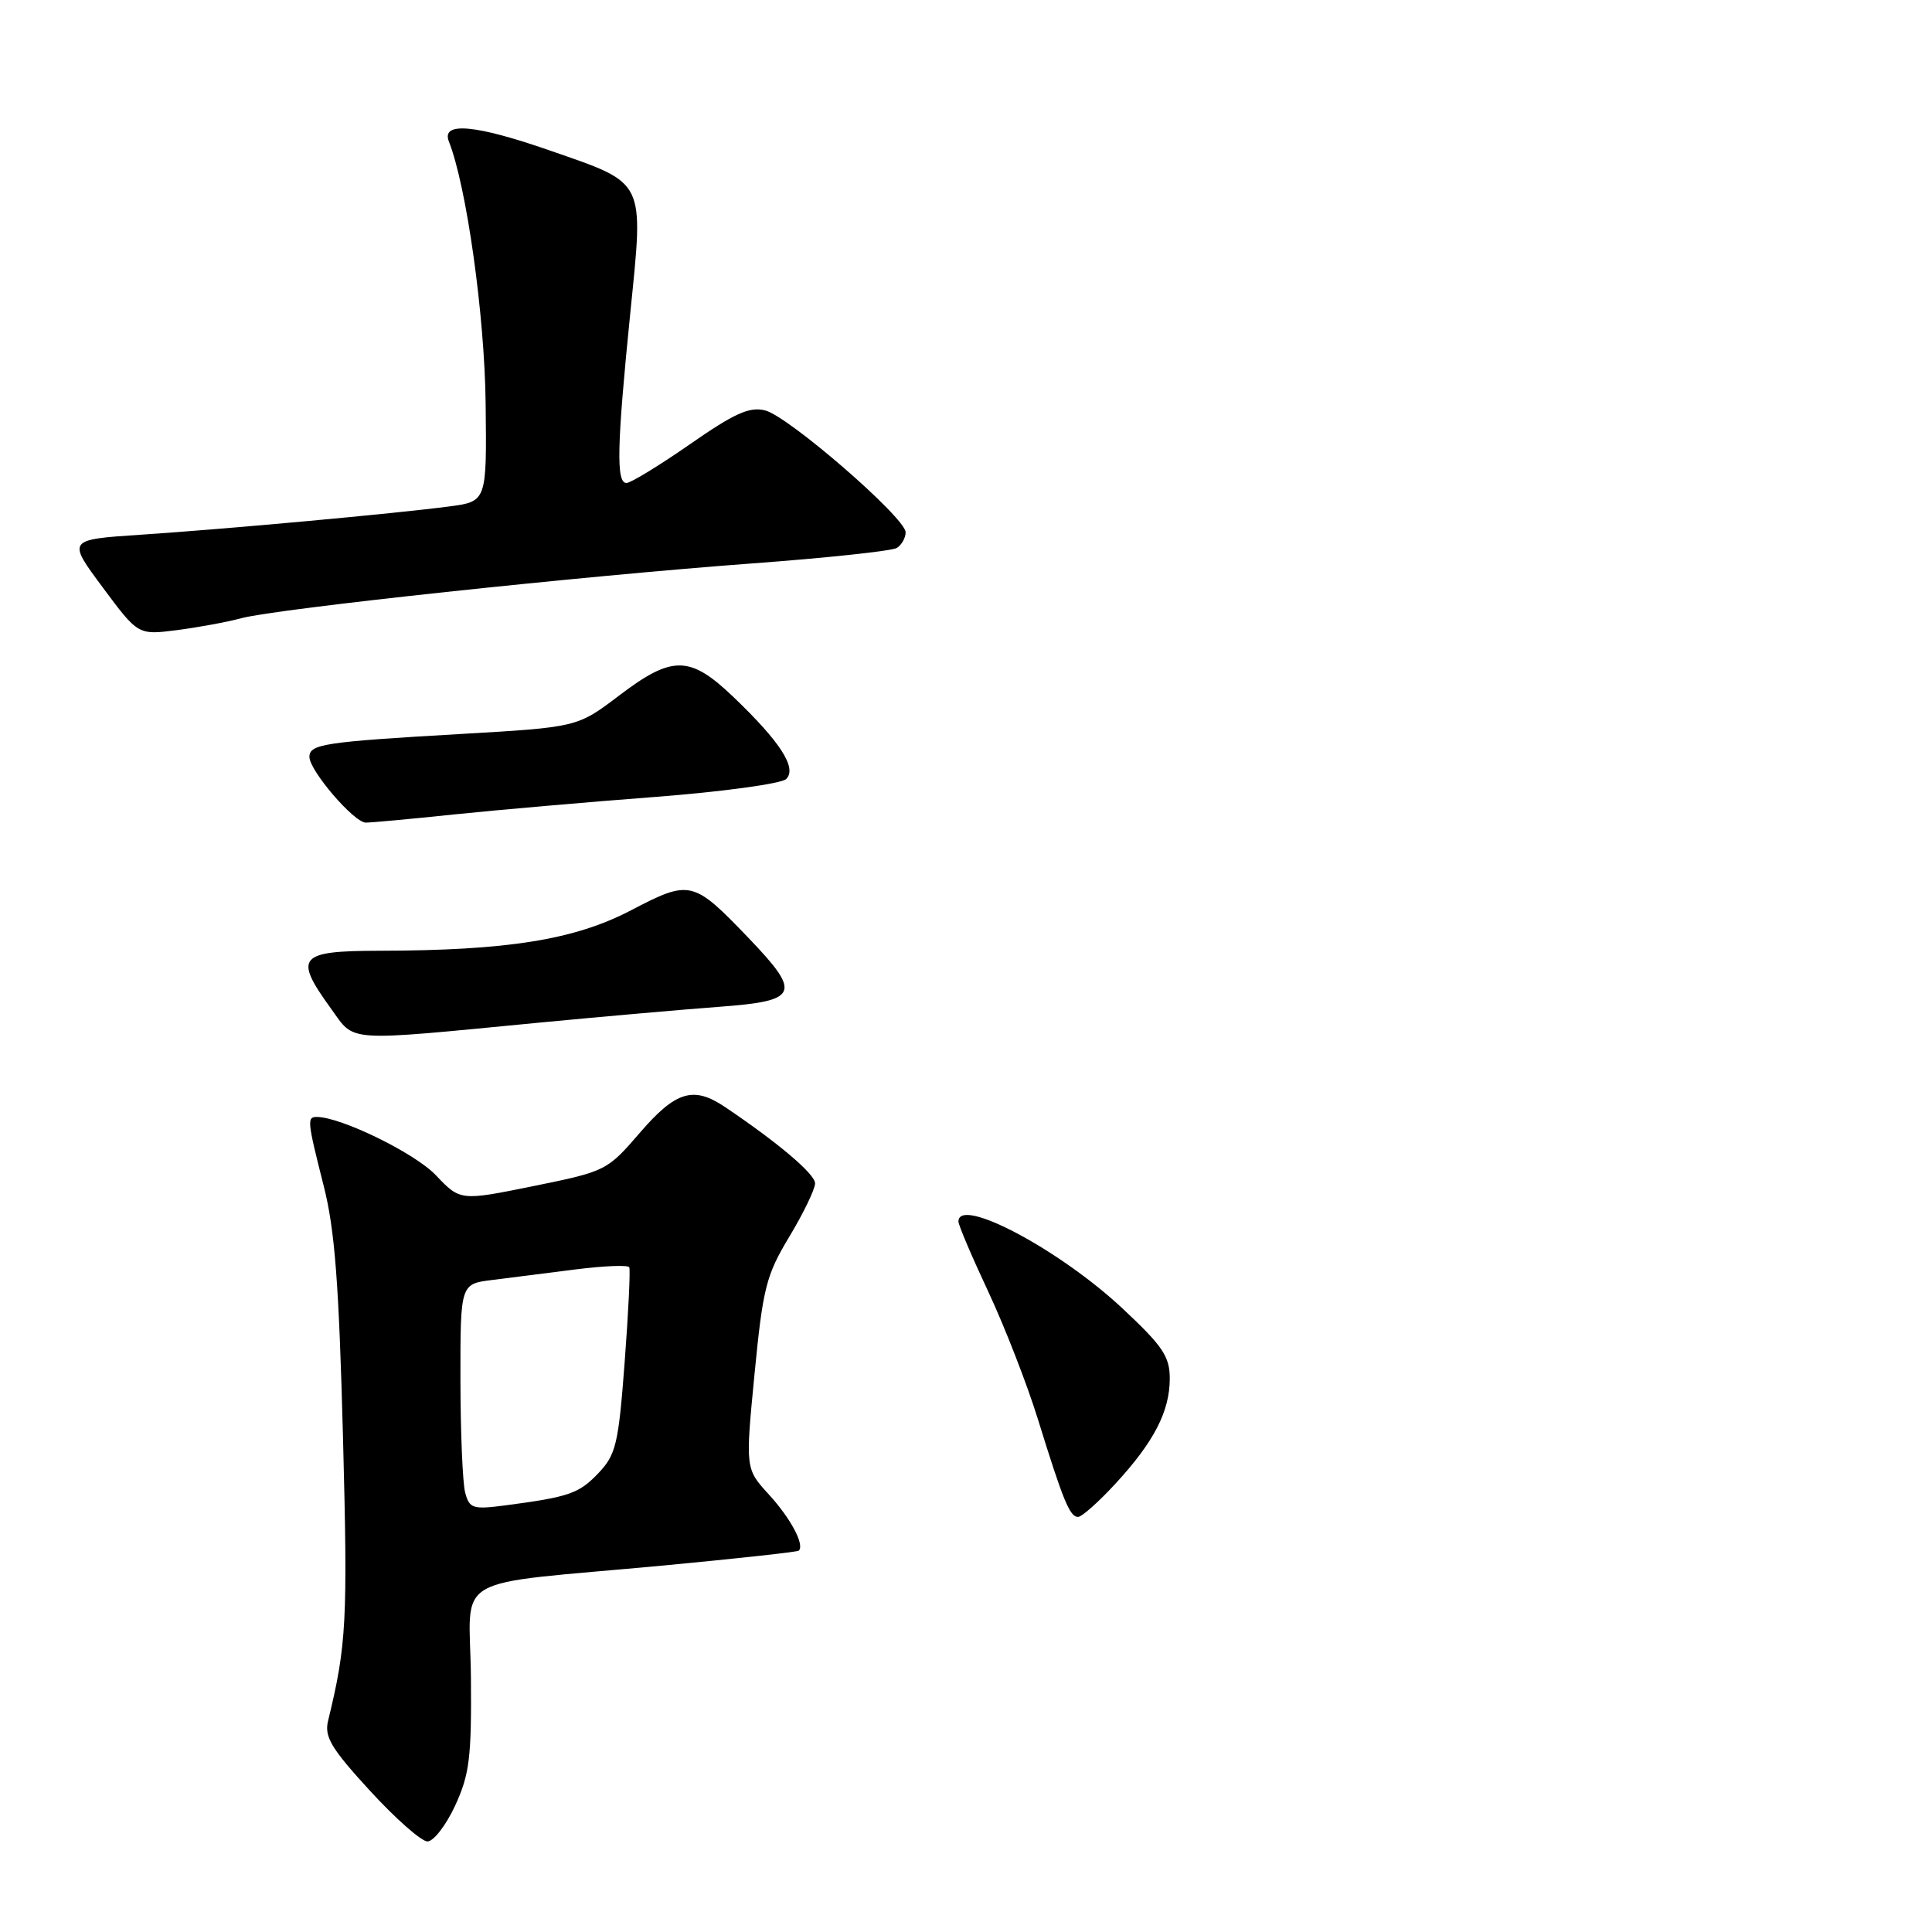 <?xml version="1.0" encoding="UTF-8" standalone="no"?>
<!DOCTYPE svg PUBLIC "-//W3C//DTD SVG 1.1//EN" "http://www.w3.org/Graphics/SVG/1.1/DTD/svg11.dtd" >
<svg xmlns="http://www.w3.org/2000/svg" xmlns:xlink="http://www.w3.org/1999/xlink" version="1.1" viewBox="0 0 256 256">
 <g >
 <path fill="currentColor"
d=" M 60.31 239.25 C 62.21 235.13 62.49 232.89 62.40 222.34 C 62.27 208.24 59.01 210.14 88.00 207.43 C 97.62 206.52 105.65 205.64 105.84 205.47 C 106.65 204.72 104.78 201.20 101.89 198.04 C 98.76 194.62 98.76 194.62 99.98 182.06 C 101.09 170.65 101.51 168.98 104.60 163.85 C 106.47 160.74 108.00 157.57 108.00 156.80 C 108.00 155.56 103.08 151.40 96.03 146.66 C 91.88 143.87 89.53 144.59 84.79 150.09 C 80.46 155.12 80.28 155.21 70.70 157.16 C 60.99 159.13 60.99 159.13 57.75 155.72 C 54.97 152.79 45.16 148.00 41.96 148.00 C 40.66 148.00 40.72 148.56 42.88 157.09 C 44.37 162.93 44.91 170.02 45.45 190.50 C 46.09 214.88 45.92 217.96 43.47 228.03 C 42.96 230.13 43.88 231.68 49.02 237.28 C 52.40 240.97 55.84 244.00 56.64 244.00 C 57.45 244.00 59.10 241.86 60.31 239.25 Z  M 147.79 196.61 C 152.91 191.06 155.00 187.01 155.00 182.66 C 155.00 179.74 154.07 178.36 148.72 173.36 C 140.34 165.53 127.00 158.47 127.00 161.86 C 127.00 162.34 128.78 166.52 130.96 171.17 C 133.13 175.81 136.09 183.41 137.53 188.06 C 140.88 198.87 141.75 201.00 142.85 201.00 C 143.34 201.00 145.56 199.03 147.79 196.61 Z  M 71.50 135.50 C 79.75 134.71 90.44 133.77 95.25 133.41 C 105.86 132.63 106.27 131.68 99.19 124.29 C 91.83 116.62 91.45 116.53 83.61 120.62 C 76.13 124.53 67.27 125.95 50.25 125.98 C 39.54 126.00 38.89 126.78 43.84 133.62 C 47.11 138.14 45.33 138.02 71.50 135.50 Z  M 60.14 107.92 C 65.84 107.33 77.82 106.28 86.78 105.60 C 95.75 104.91 103.56 103.84 104.18 103.22 C 105.63 101.77 103.41 98.32 97.23 92.40 C 91.41 86.82 89.10 86.79 82.00 92.19 C 76.50 96.36 76.50 96.36 61.00 97.26 C 42.99 98.30 41.00 98.60 41.00 100.29 C 41.00 102.11 46.91 109.00 48.47 109.00 C 49.19 109.00 54.45 108.52 60.14 107.92 Z  M 32.00 81.91 C 36.67 80.66 77.15 76.32 99.63 74.66 C 109.55 73.93 118.19 73.00 118.83 72.61 C 119.47 72.21 120.00 71.27 120.00 70.53 C 120.00 68.62 104.49 55.16 101.38 54.38 C 99.31 53.86 97.32 54.76 91.41 58.87 C 87.35 61.69 83.57 64.00 83.01 64.00 C 81.63 64.00 81.74 59.12 83.51 41.54 C 85.31 23.66 85.67 24.40 72.91 19.96 C 62.99 16.50 58.43 16.09 59.48 18.75 C 61.82 24.68 64.22 41.76 64.35 53.48 C 64.50 66.45 64.50 66.45 59.50 67.11 C 52.28 68.06 30.11 70.09 18.70 70.85 C 8.90 71.50 8.90 71.50 13.60 77.82 C 18.30 84.15 18.30 84.15 23.40 83.50 C 26.21 83.14 30.07 82.43 32.00 81.91 Z  M 61.64 197.79 C 61.30 196.53 61.02 189.79 61.01 182.81 C 61.00 170.12 61.00 170.12 65.25 169.60 C 67.59 169.31 72.56 168.68 76.30 168.20 C 80.03 167.73 83.22 167.60 83.38 167.92 C 83.54 168.24 83.27 173.90 82.77 180.50 C 81.95 191.38 81.62 192.75 79.29 195.20 C 76.71 197.91 75.42 198.36 66.88 199.48 C 62.66 200.03 62.20 199.88 61.64 197.79 Z "/>
</g>
</svg>